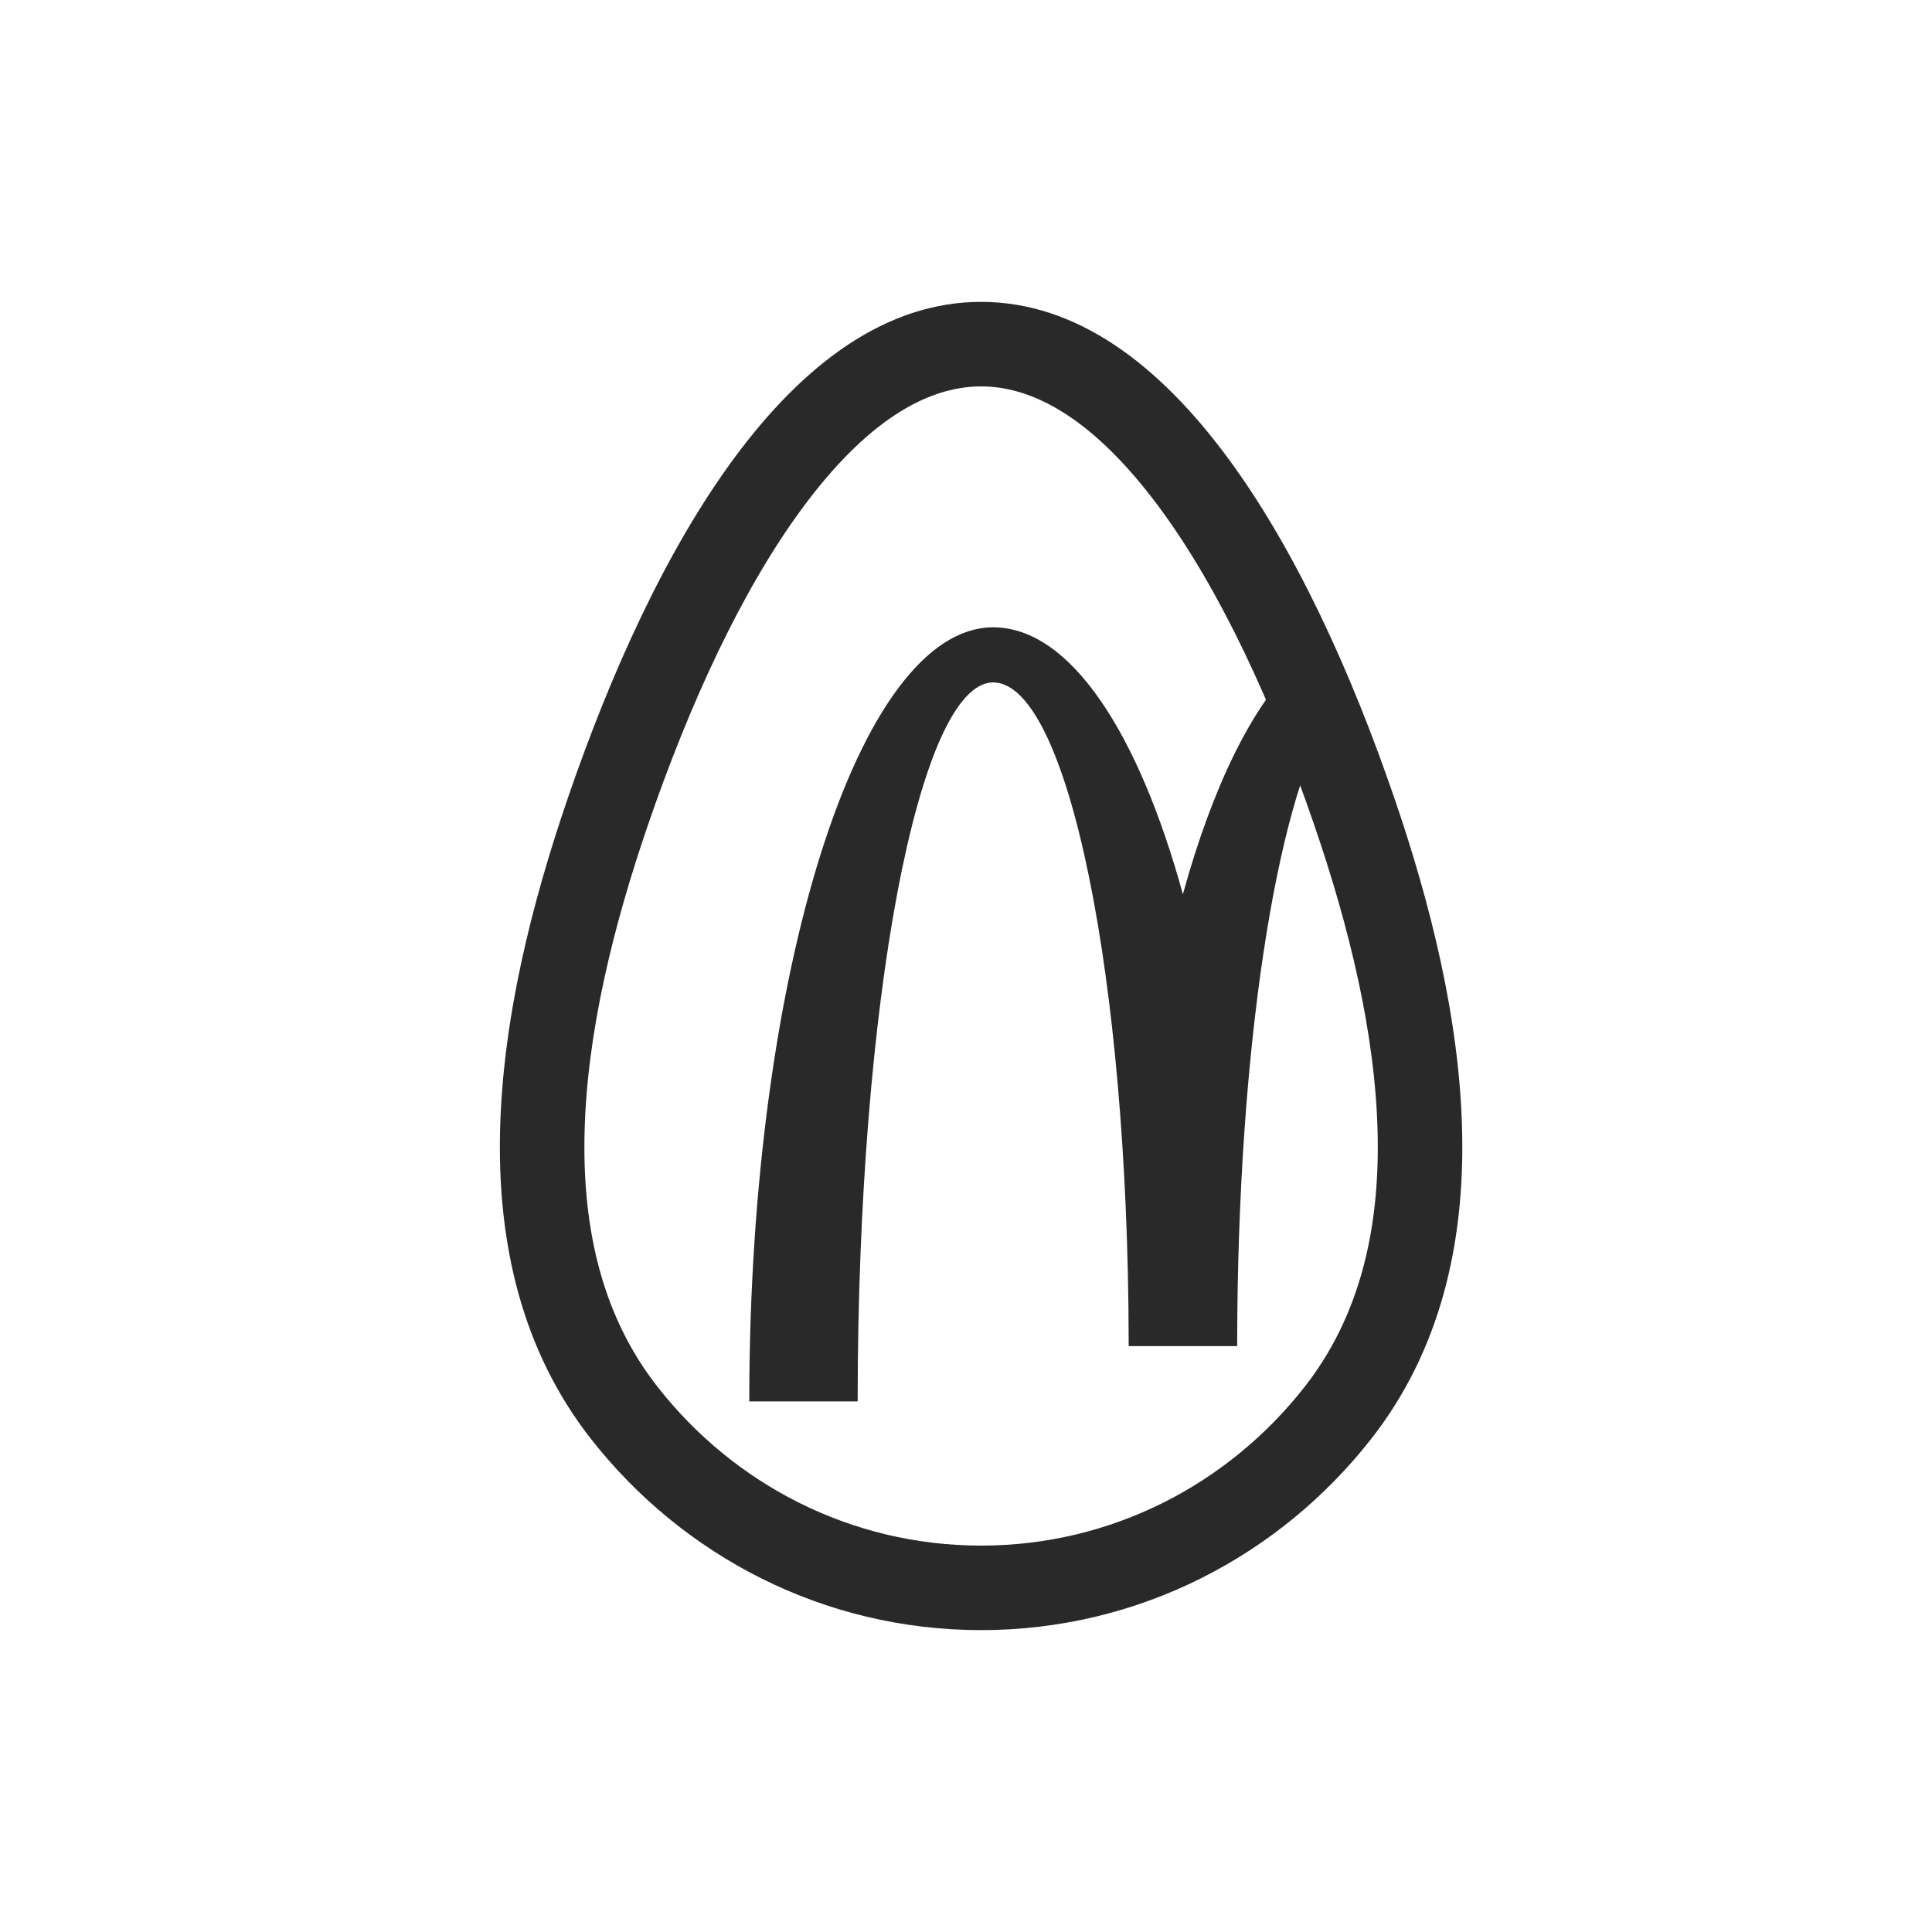 <svg width="32" height="32" viewBox="0 0 32 32" fill="none" xmlns="http://www.w3.org/2000/svg">
<path d="M16.45 10.468C17.047 10.468 17.627 10.874 18.155 11.634C18.683 12.392 19.148 13.488 19.518 14.833L19.593 15.105L19.667 14.833C20.157 13.052 20.816 11.711 21.559 11.011L21.948 11.843C21.5 12.587 21.12 13.979 20.85 15.773C20.578 17.58 20.418 19.808 20.414 22.218H18.772C18.767 19.209 18.518 16.485 18.113 14.507C17.91 13.51 17.666 12.698 17.394 12.134C17.258 11.852 17.112 11.627 16.957 11.472C16.803 11.317 16.633 11.226 16.45 11.226C16.265 11.226 16.095 11.326 15.941 11.493C15.787 11.661 15.641 11.903 15.505 12.208C15.233 12.819 14.99 13.698 14.786 14.777C14.382 16.921 14.132 19.873 14.128 23.134H12.488C12.494 19.63 12.944 16.463 13.667 14.169C14.031 13.013 14.463 12.083 14.94 11.444C15.417 10.804 15.928 10.468 16.45 10.468Z" fill="#292929" stroke="#292929" stroke-width="0.155"/>
<path fill-rule="evenodd" clip-rule="evenodd" d="M16.25 25.6C18.412 25.6 20.346 24.581 21.606 22.974C22.501 21.833 22.855 20.407 22.818 18.772C22.781 17.125 22.349 15.355 21.764 13.653C21.085 11.676 20.219 9.779 19.201 8.403C18.16 6.998 17.164 6.4 16.25 6.4C15.335 6.4 14.34 6.998 13.299 8.403C12.28 9.779 11.415 11.676 10.736 13.653C10.151 15.355 9.719 17.125 9.682 18.772C9.645 20.407 9.998 21.833 10.894 22.974C12.154 24.581 14.088 25.6 16.25 25.6ZM22.707 23.838C21.196 25.765 18.865 27 16.25 27C13.635 27 11.304 25.765 9.792 23.838C7.487 20.899 8.198 16.732 9.412 13.198C10.812 9.12 13.098 5 16.25 5C19.402 5 21.687 9.12 23.088 13.198C24.302 16.732 25.013 20.899 22.707 23.838Z" fill="#292929"/>
</svg>
